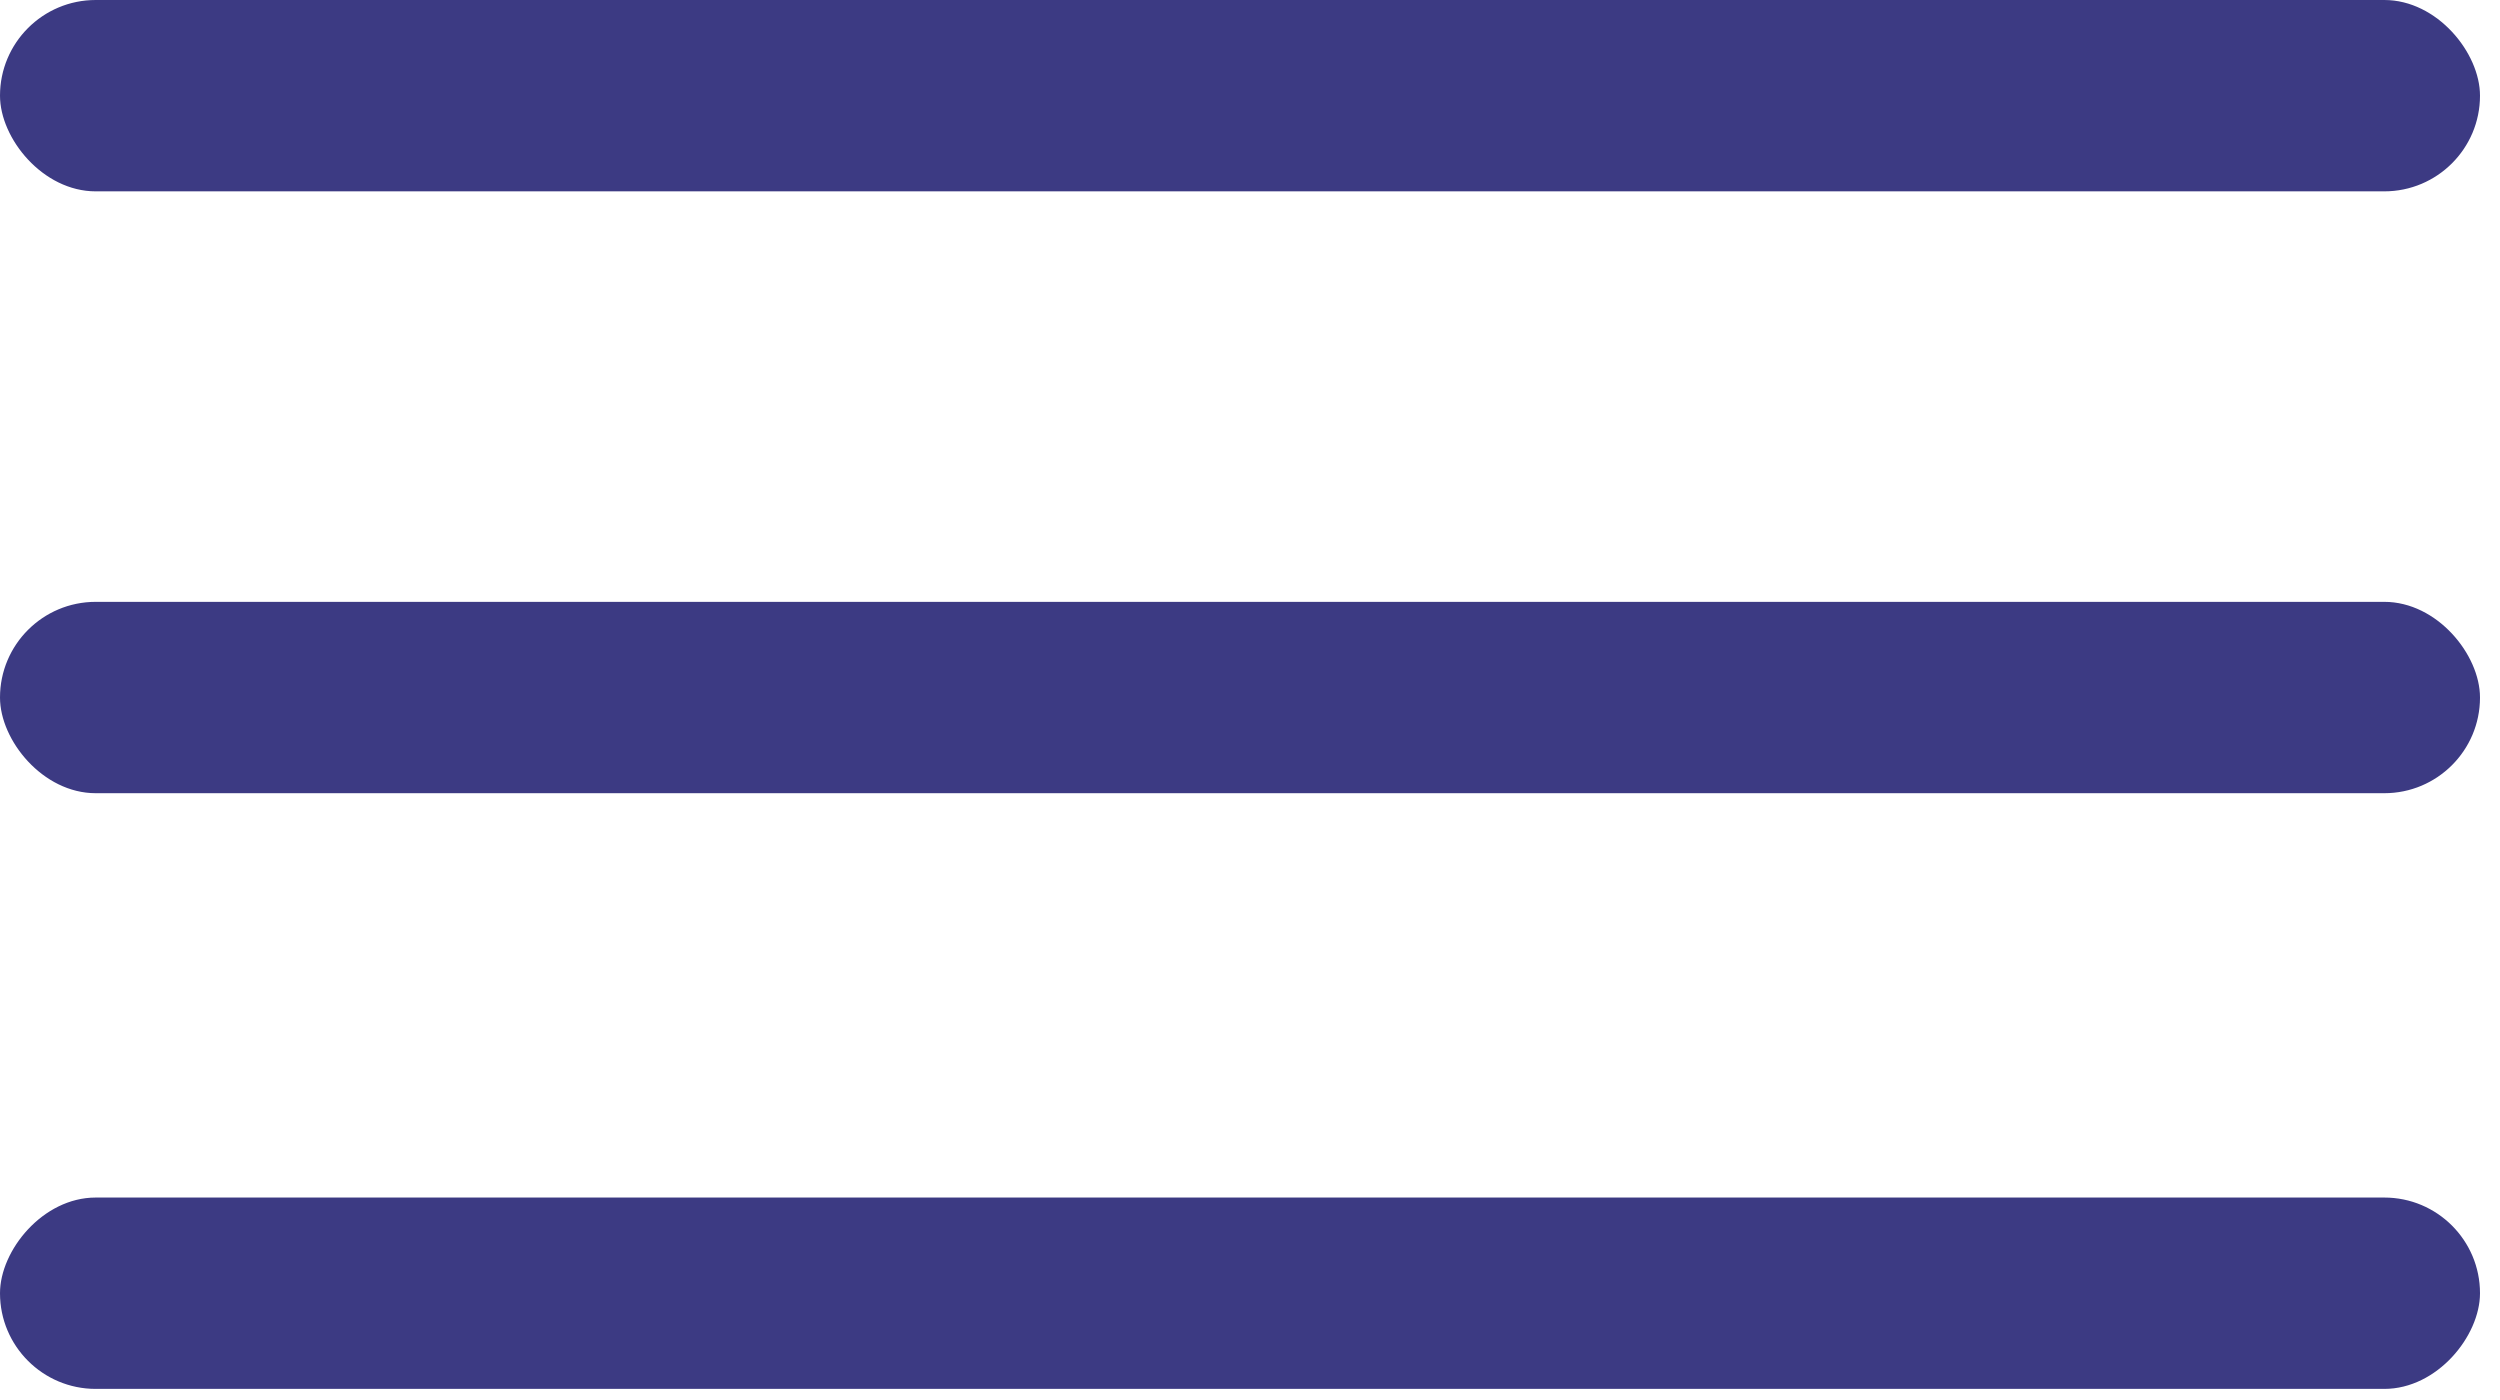 <svg width="50" height="28" viewBox="0 0 50 28" fill="none" xmlns="http://www.w3.org/2000/svg">
<rect width="49.6" height="3.827" rx="1.914" fill="#3C3A83"/>
<rect y="12.037" width="49.6" height="3.827" rx="1.914" fill="#3C3A83"/>
<rect width="49.6" height="3.827" rx="1.914" transform="matrix(1 0 0 -1 0 27.778)" fill="#3C3A83"/>
</svg>
